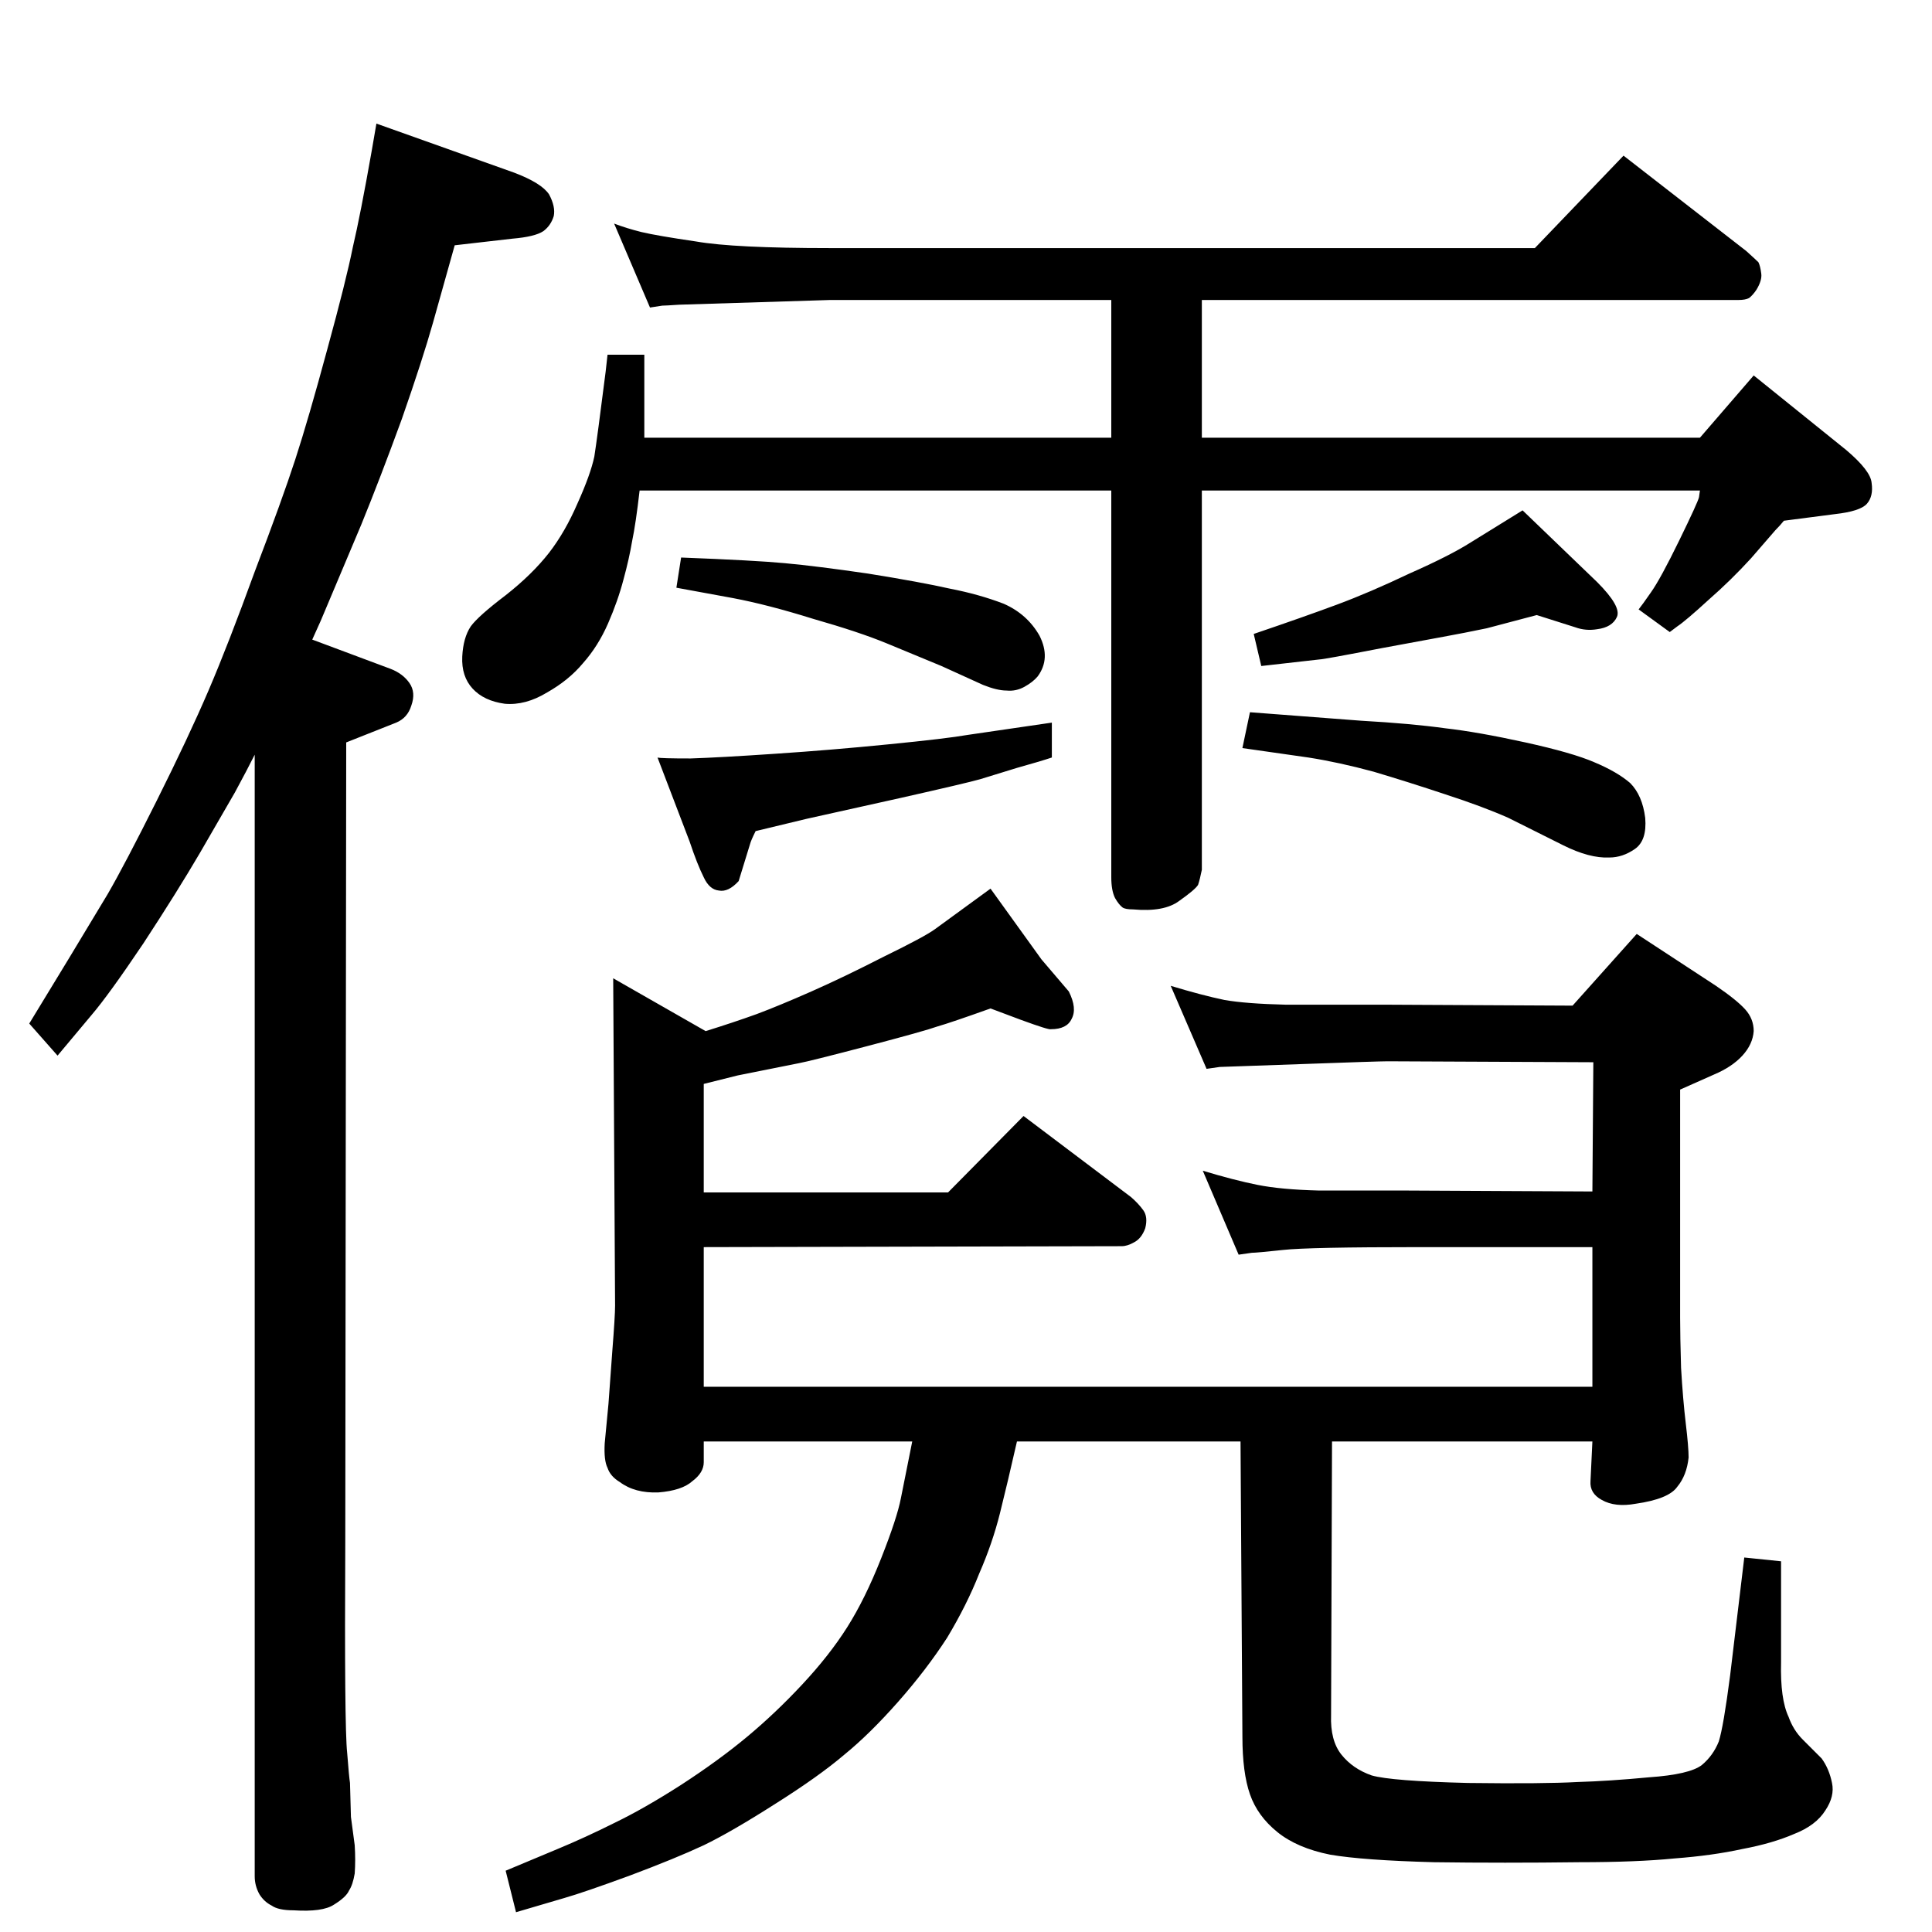 <?xml version="1.0" standalone="no"?>
<!DOCTYPE svg PUBLIC "-//W3C//DTD SVG 1.1//EN" "http://www.w3.org/Graphics/SVG/1.1/DTD/svg11.dtd" >
<svg xmlns="http://www.w3.org/2000/svg" xmlns:xlink="http://www.w3.org/1999/xlink" version="1.1" viewBox="0 0 2048 2048">
  <g transform="matrix(1 0 0 -1 0 2048)">
   <path fill="currentColor"
d="M1050 1106l54 -75l29 -34q9 -18 3 -29q-5 -11 -22 -11q-2 -1 -32 10l-32 12q-42 -15 -56 -19q-14 -5 -75 -21t-72 -18l-65 -13l-36 -9v-115h259l80 81l114 -86q8 -7 13 -14t2 -19q-4 -11 -12 -15q-7 -4 -13 -4l-443 -1v-148h942v148h-183q-118 0 -145 -3q-28 -3 -33 -3
l-14 -2l-38 89q33 -10 58 -15t65 -6h91l199 -1l1 137l-218 1q-10 0 -92.5 -3t-85.5 -3l-14 -2l-38 88q33 -10 57 -15q23 -4 65 -5h107l197 -1l68 76l84 -55q22 -15 31 -25t9 -23q-1 -14 -12 -26t-30 -20l-36 -16v-242q0 -19 1 -53q2 -34 5 -59t3 -36q-2 -19 -12 -31
q-9 -13 -44 -18q-22 -4 -36 4q-13 7 -12 20l2 42h-276l-1 -290q-1 -27 11 -42t32 -22q21 -6 102 -8q80 -1 116 1q34 1 76 5q43 3 56 13q12 10 18 25q5 16 12 70l15 125l39 -4v-107q-1 -39 8 -58q5 -14 15 -24l20 -20q8 -11 11 -26q3 -14 -7 -29q-10 -16 -33 -25
q-23 -10 -55 -16q-32 -7 -72 -10q-40 -4 -101 -4q-80 -1 -154 0q-75 2 -110 8q-35 7 -56 24t-29 40t-8 61l-2 313h-237q-10 -44 -18 -76t-22 -64q-13 -33 -34 -68q-22 -34 -52 -68t-57 -56q-27 -23 -73 -52q-47 -30 -76 -44q-30 -14 -78 -32q-49 -18 -70 -24l-51 -15l-11 44
l55 23q29 12 61 28q31 15 70 40q40 26 70 51t58 55q29 31 48 61t36 73t21 64l12 60h-221v-22q0 -11 -12 -20q-11 -10 -36 -12q-25 -1 -41 11q-10 6 -13 15q-4 8 -3 26l4 42l4 55q3 38 3 49l-2 347l98 -56q29 9 54 18q24 9 58 24t77 37q43 21 54 29zM651 1811q13 -5 29 -9
q17 -4 58 -10q40 -7 142 -7h747l94 98l130 -101q10 -9 13 -12q2 -4 3 -12q1 -7 -5 -17q-4 -6 -8 -9q-4 -2 -11 -2h-569v-146h528l57 66l98 -79q26 -22 27 -35q2 -14 -5 -22t-34 -11l-54 -7q-4 -5 -9 -10l-26 -30q-21 -23 -45 -44q-24 -22 -33 -28l-8 -6l-33 24q4 5 13 18
q10 14 30 55t21 46l1 7h-528v-402q-2 -10 -4 -16q-3 -5 -20 -17q-16 -12 -49 -9q-8 0 -11 2q-4 3 -8 10q-4 8 -4 22v410h-500q-4 -35 -8 -54q-3 -18 -9 -40q-6 -23 -16.5 -47t-26.5 -42q-15 -18 -38 -31q-23 -14 -45 -12q-22 3 -34 16t-11 34q1 20 9 32q8 11 37 33
q28 22 46 45q17 22 30 52q14 31 18 50q3 19 12 90l2 18h39v-88h495v146h-298l-160 -5q-15 -1 -18 -1l-13 -2zM722 1457q78 -3 110 -6q33 -3 88 -11q56 -9 87 -16q31 -6 57 -16q25 -11 38 -34q12 -24 -2 -43q-5 -6 -14 -11t-19 -4q-10 0 -25 6l-44 20l-58 24q-29 12 -78 26
q-48 15 -85 22l-60 11zM1115 1282v-37q-12 -4 -37 -11l-39 -12q-14 -4 -85 -20l-99 -22l-54 -13q-5 -10 -6 -14l-12 -39q-11 -12 -21 -10q-10 1 -16 14q-7 14 -15 38l-34 89q3 -1 35 -1q31 1 90 5q60 4 120 10q61 6 84 10zM1337 1342l-8 34q53 18 88 31t77 33q43 19 65 33
l55 34l79 -76q26 -26 21 -37t-21 -13q-12 -2 -23 2l-41 13q-30 -8 -53 -14q-24 -5 -46 -9l-65 -12q-62 -12 -66 -12zM1325 1293q65 -5 118 -9q53 -3 89 -8q35 -4 85 -15t73 -21q24 -10 38 -22q13 -13 16 -37q2 -24 -11 -33t-27 -9q-21 -1 -49 13l-58 29q-27 12 -67 25
q-39 13 -76 24q-37 10 -69 15l-70 10zM331 1370l83 -31q13 -5 20 -15t2 -24q-4 -13 -16 -18l-53 -21l-1 -848q-1 -196 2 -223q2 -26 3 -32l1 -36l4 -30q1 -16 0 -30q-2 -12 -6 -18q-3 -7 -16 -15q-12 -8 -43 -6q-16 0 -23 5q-8 4 -13 12q-5 9 -5 19v77v1112q-8 -16 -21 -40
l-37 -64q-24 -41 -60 -96q-37 -55 -55 -76l-36 -43l-30 34l42 69l41 68q18 31 52 99t55 117t49 126q29 76 43 119t34 117q20 73 27 108q8 34 20 102l5 29l146 -52q29 -11 37 -23q7 -13 5 -23q-3 -10 -11 -16q-9 -6 -33 -8l-61 -7l-23 -82q-11 -39 -33 -102q-23 -63 -43 -112
l-43 -102z" />
  </g>

</svg>
